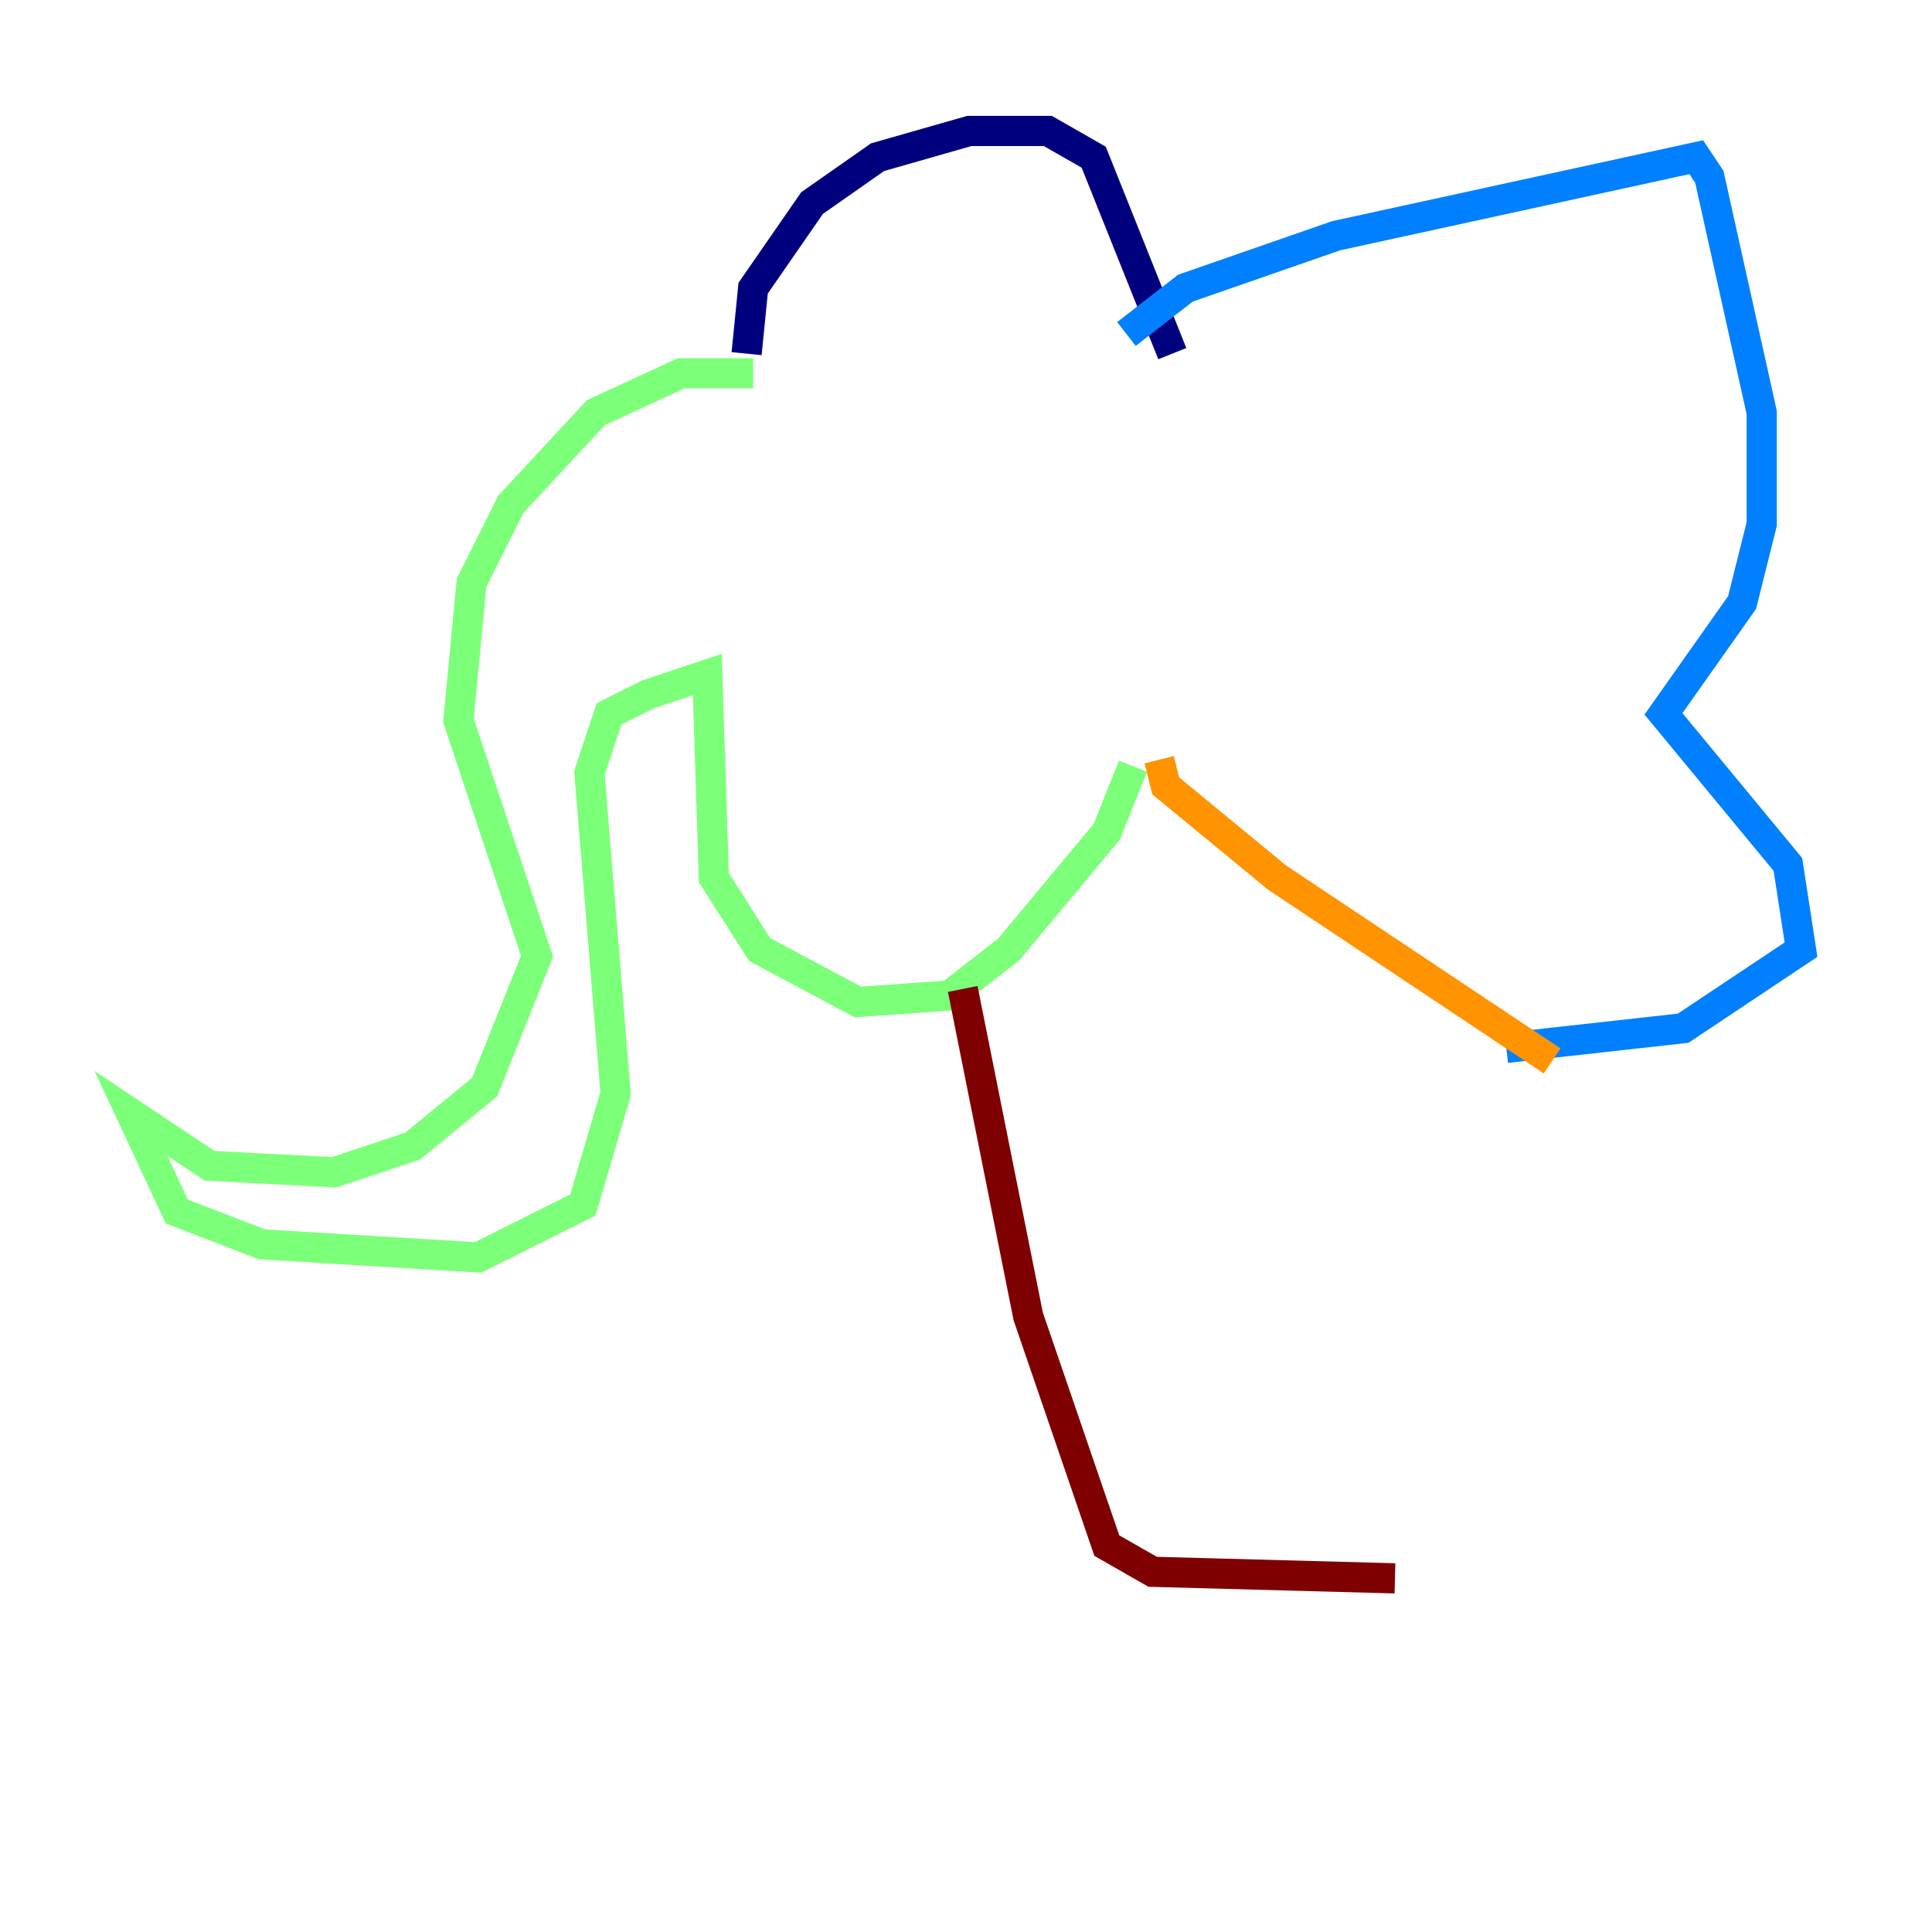 <?xml version="1.0" encoding="utf-8" ?>
<svg baseProfile="tiny" height="128" version="1.2" viewBox="0,0,128,128" width="128" xmlns="http://www.w3.org/2000/svg" xmlns:ev="http://www.w3.org/2001/xml-events" xmlns:xlink="http://www.w3.org/1999/xlink"><defs /><polyline fill="none" points="49.464,23.43 49.898,19.091 53.803,13.451 58.142,10.414 64.217,8.678 69.424,8.678 72.461,10.414 77.668,23.43" stroke="#00007f" stroke-width="2" /><polyline fill="none" points="74.63,22.129 78.536,19.091 88.515,15.62 112.38,10.414 113.248,11.715 116.719,27.336 116.719,34.712 115.417,39.919 110.21,47.295 118.454,57.275 119.322,62.915 111.512,68.122 99.797,69.424" stroke="#0080ff" stroke-width="2" /><polyline fill="none" points="49.898,24.732 45.125,24.732 39.485,27.336 33.844,33.41 31.241,38.617 30.373,47.729 35.58,63.349 32.108,72.027 27.336,75.932 22.129,77.668 13.885,77.234 8.678,73.763 11.715,80.271 17.356,82.441 31.675,83.308 38.617,79.837 40.786,72.461 39.051,51.2 40.352,47.295 42.956,45.993 46.861,44.691 47.295,58.142 50.332,62.915 56.841,66.386 62.915,65.953 66.82,62.915 73.329,55.105 75.064,50.766" stroke="#7cff79" stroke-width="2" /><polyline fill="none" points="76.8,50.332 77.234,52.068 84.61,58.142 102.834,70.291" stroke="#ff9400" stroke-width="2" /><polyline fill="none" points="63.783,65.519 68.122,87.214 73.329,102.4 76.366,104.136 92.42,104.57" stroke="#7f0000" stroke-width="2" /></svg>
